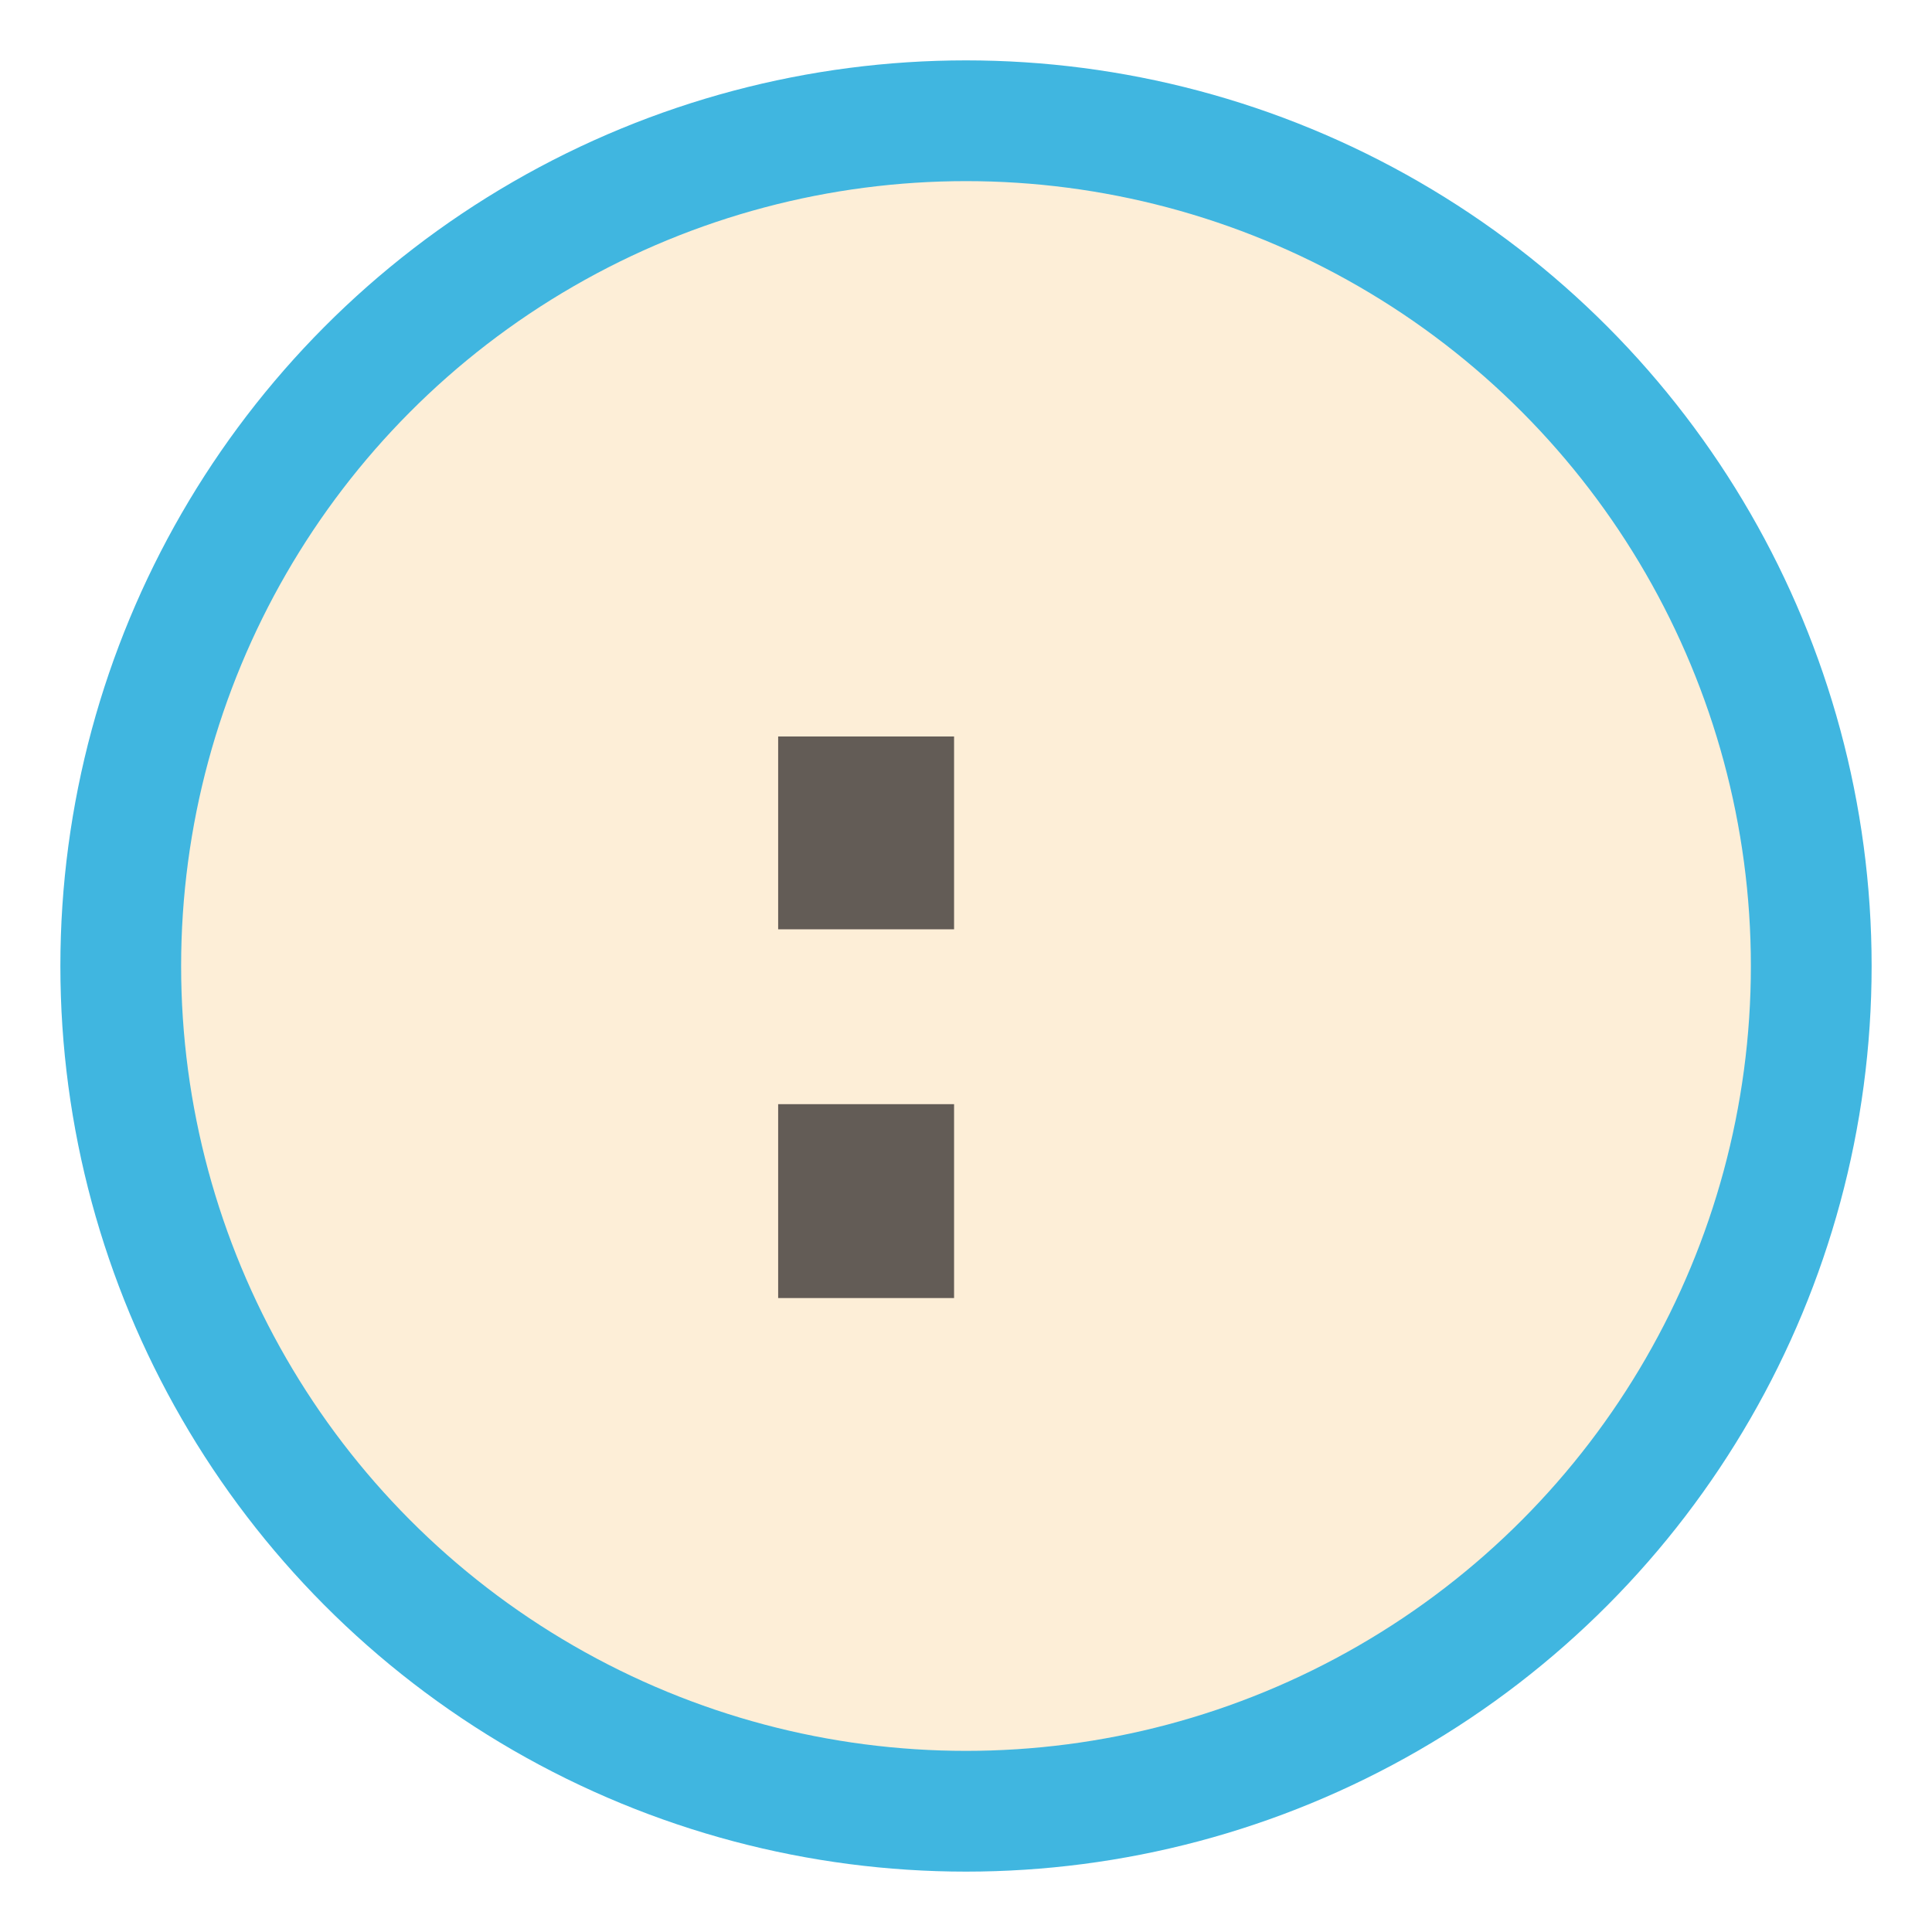 <svg xmlns="http://www.w3.org/2000/svg" width="16px" height="16px" viewBox="0 0 2048 2048">
	<circle fill-opacity="0.6" r="896" cx="1024" cy="1024" fill="#fbe3bc" style="stroke: rgb(64, 182, 224); stroke-width: 128px; stroke-opacity: 1;"></circle>
	<g transform="scale(0.56)"><path fill-opacity="0.7" transform="translate(1024, 2457.12) rotate(180) scale(-1, 1)" fill="#231f20" d="M449 1063h333v-365h-333v365zM449 367h333v-367h-333v367z"></path></g>
</svg>